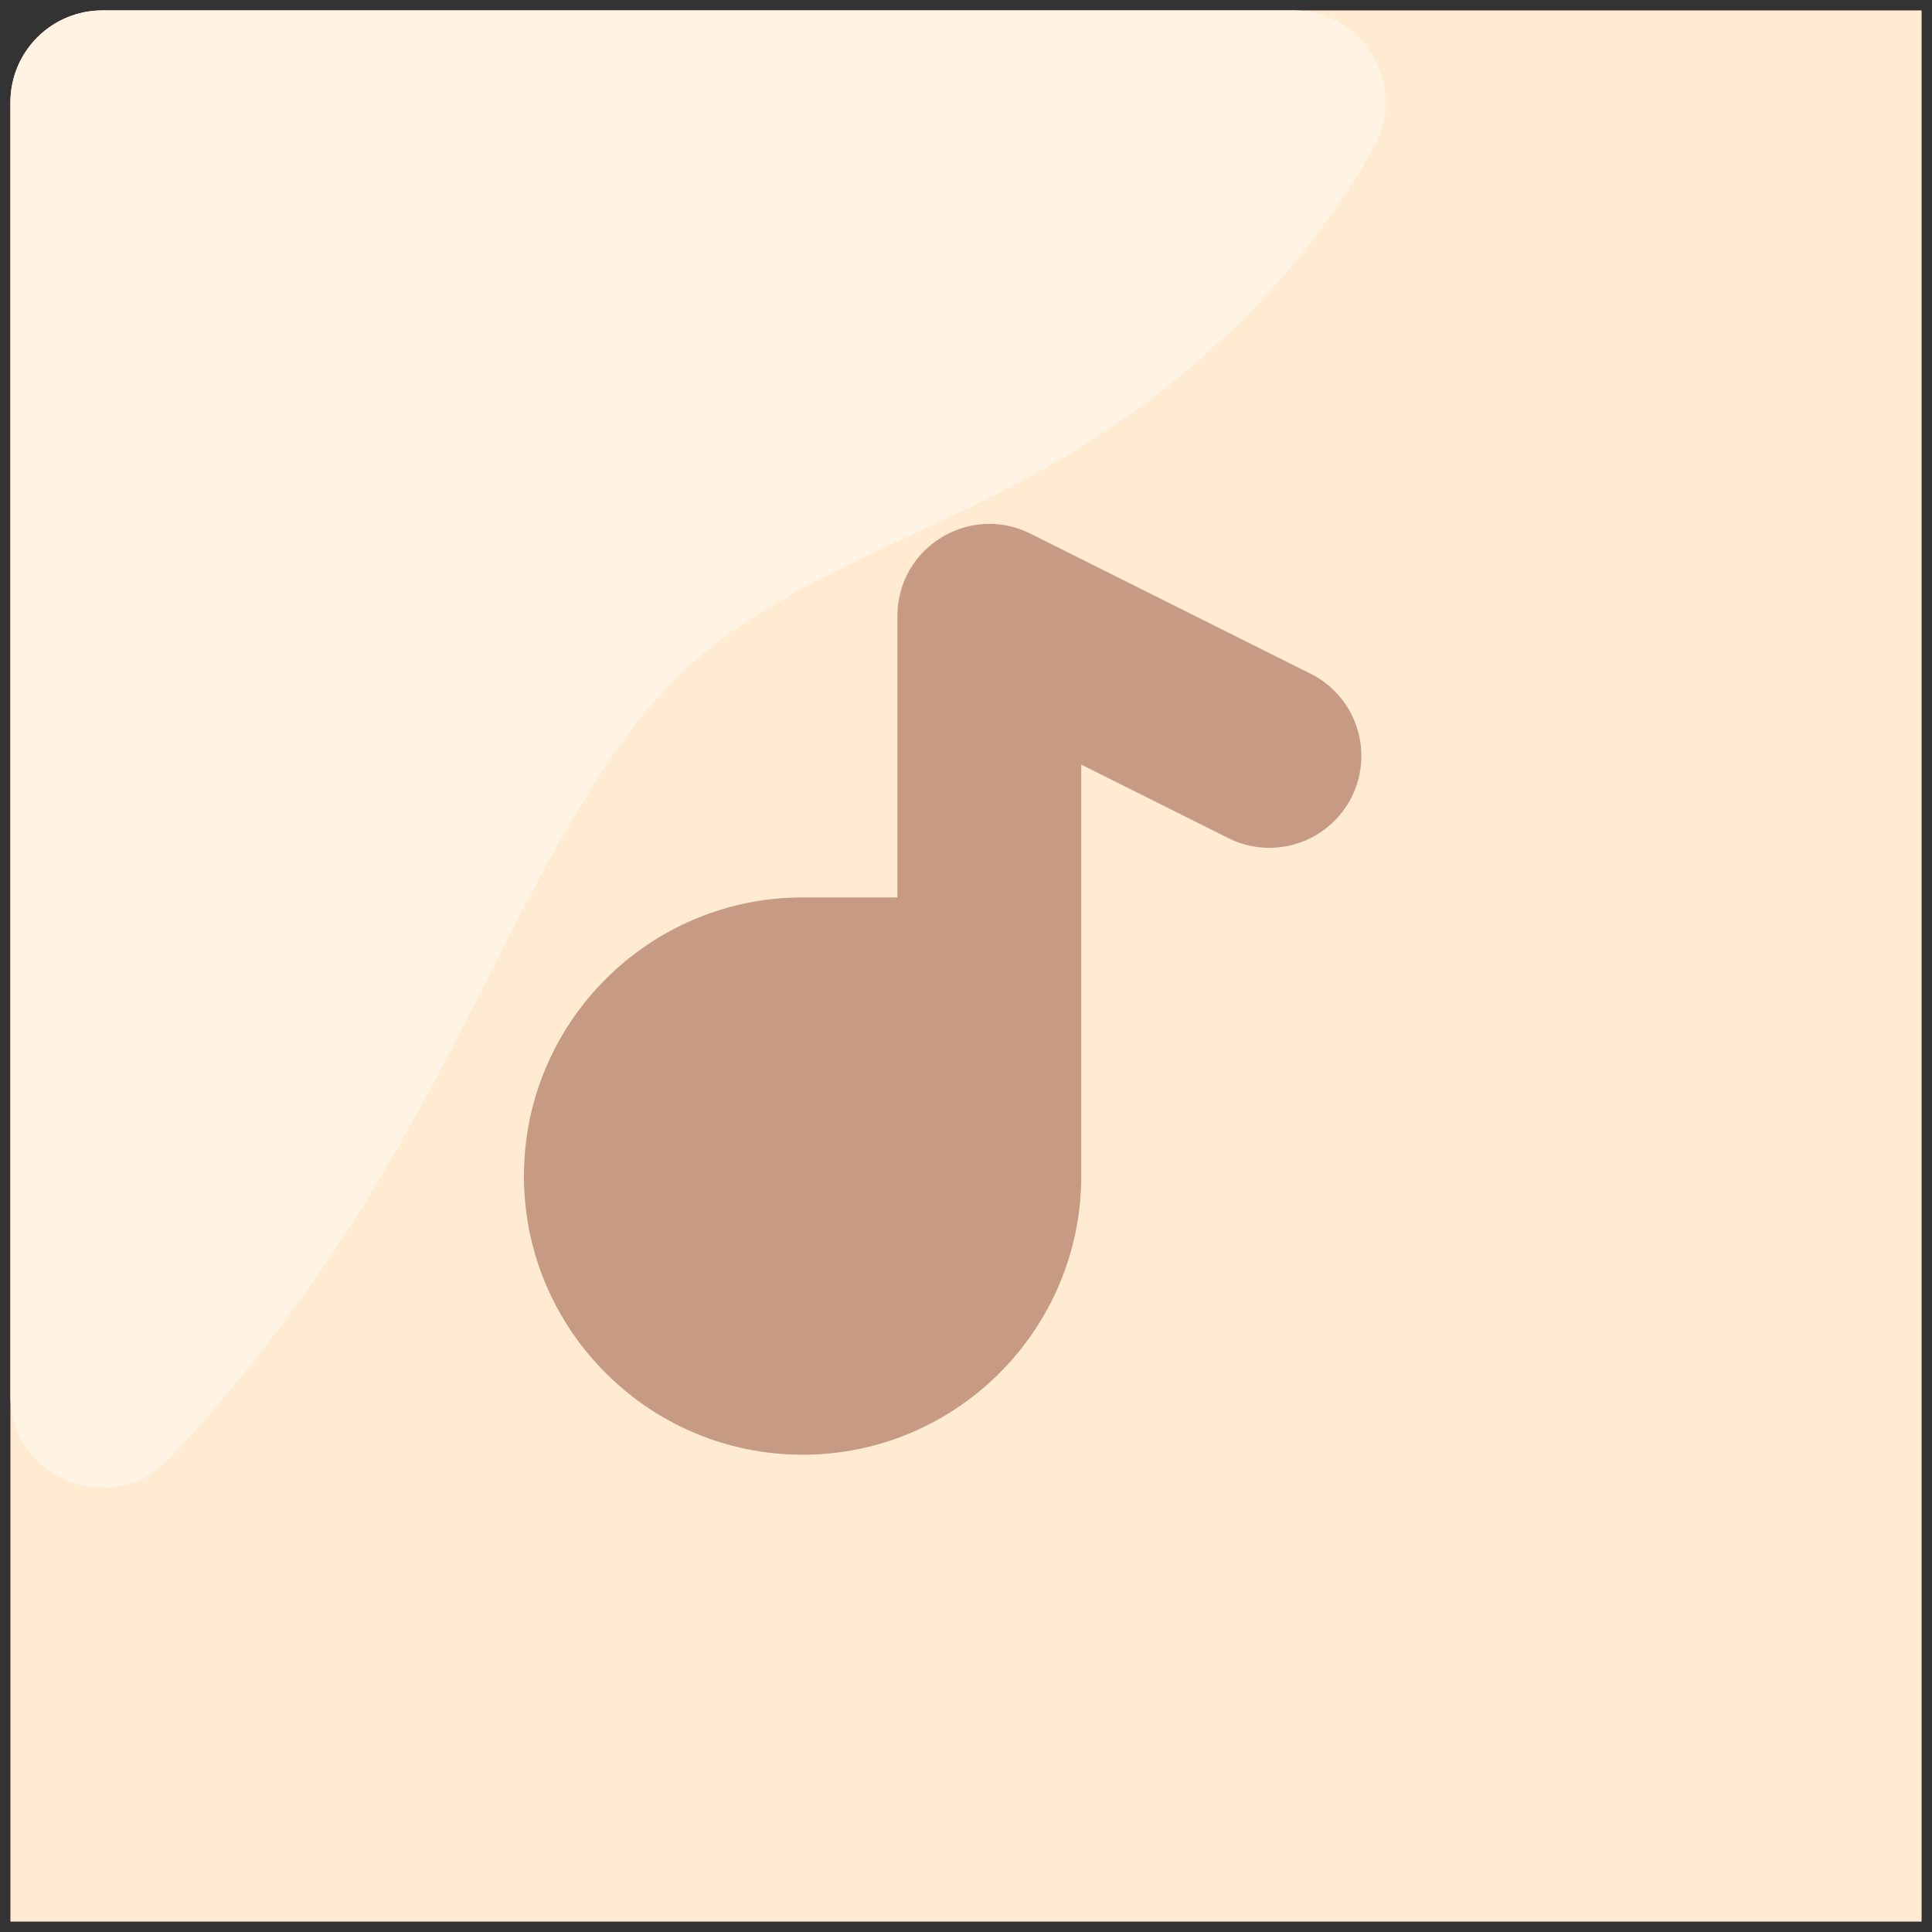 <?xml version="1.0" encoding="UTF-8" standalone="no"?><!-- Generator: Gravit.io --><svg xmlns="http://www.w3.org/2000/svg" xmlns:xlink="http://www.w3.org/1999/xlink" style="isolation:isolate" viewBox="0 0 442 442" width="442pt" height="442pt"><rect x="0" y="0" width="442" height="442" fill="#333333" stroke="none"/><g><path d=" M 439.618 2.382 L 439.618 439.618 L 2.382 439.618 L 2.382 23.409 C 2.382 11.794 11.794 2.382 23.409 2.382 L 439.618 2.382 Z " fill="rgb(255,235,210)"/><path d=" M 314.346 33.662 C 298.015 62.91 272.612 87.973 240.891 106.126 C 230.197 112.264 219.163 117.411 208.489 122.387 C 158.071 145.93 146.683 154.16 112.765 221.406 C 95.613 255.41 76.167 293.959 38.729 333.761 C 25.785 347.504 2.382 338.463 2.382 319.352 L 2.382 23.409 C 2.382 11.794 11.794 2.382 23.409 2.382 L 295.982 2.382 C 312.001 2.382 322.16 19.648 314.346 33.662 L 314.346 33.662 Z " fill="rgb(255,243,228)"/><path d=" M 299.825 154.128 L 235.742 122.087 C 221.786 115.111 205.311 125.267 205.311 140.894 L 205.311 205.312 L 183.616 205.312 C 148.465 205.312 119.867 233.91 119.867 269.06 C 119.867 304.212 148.465 332.81 183.617 332.81 C 218.768 332.81 247.366 304.212 247.366 269.06 C 247.366 258.613 247.366 184.403 247.366 174.917 L 281.018 191.744 C 291.404 196.935 304.035 192.726 309.229 182.34 C 314.422 171.952 310.212 159.321 299.825 154.128 L 299.825 154.128 Z " fill="rgb(199,154,131)"/></g></svg>